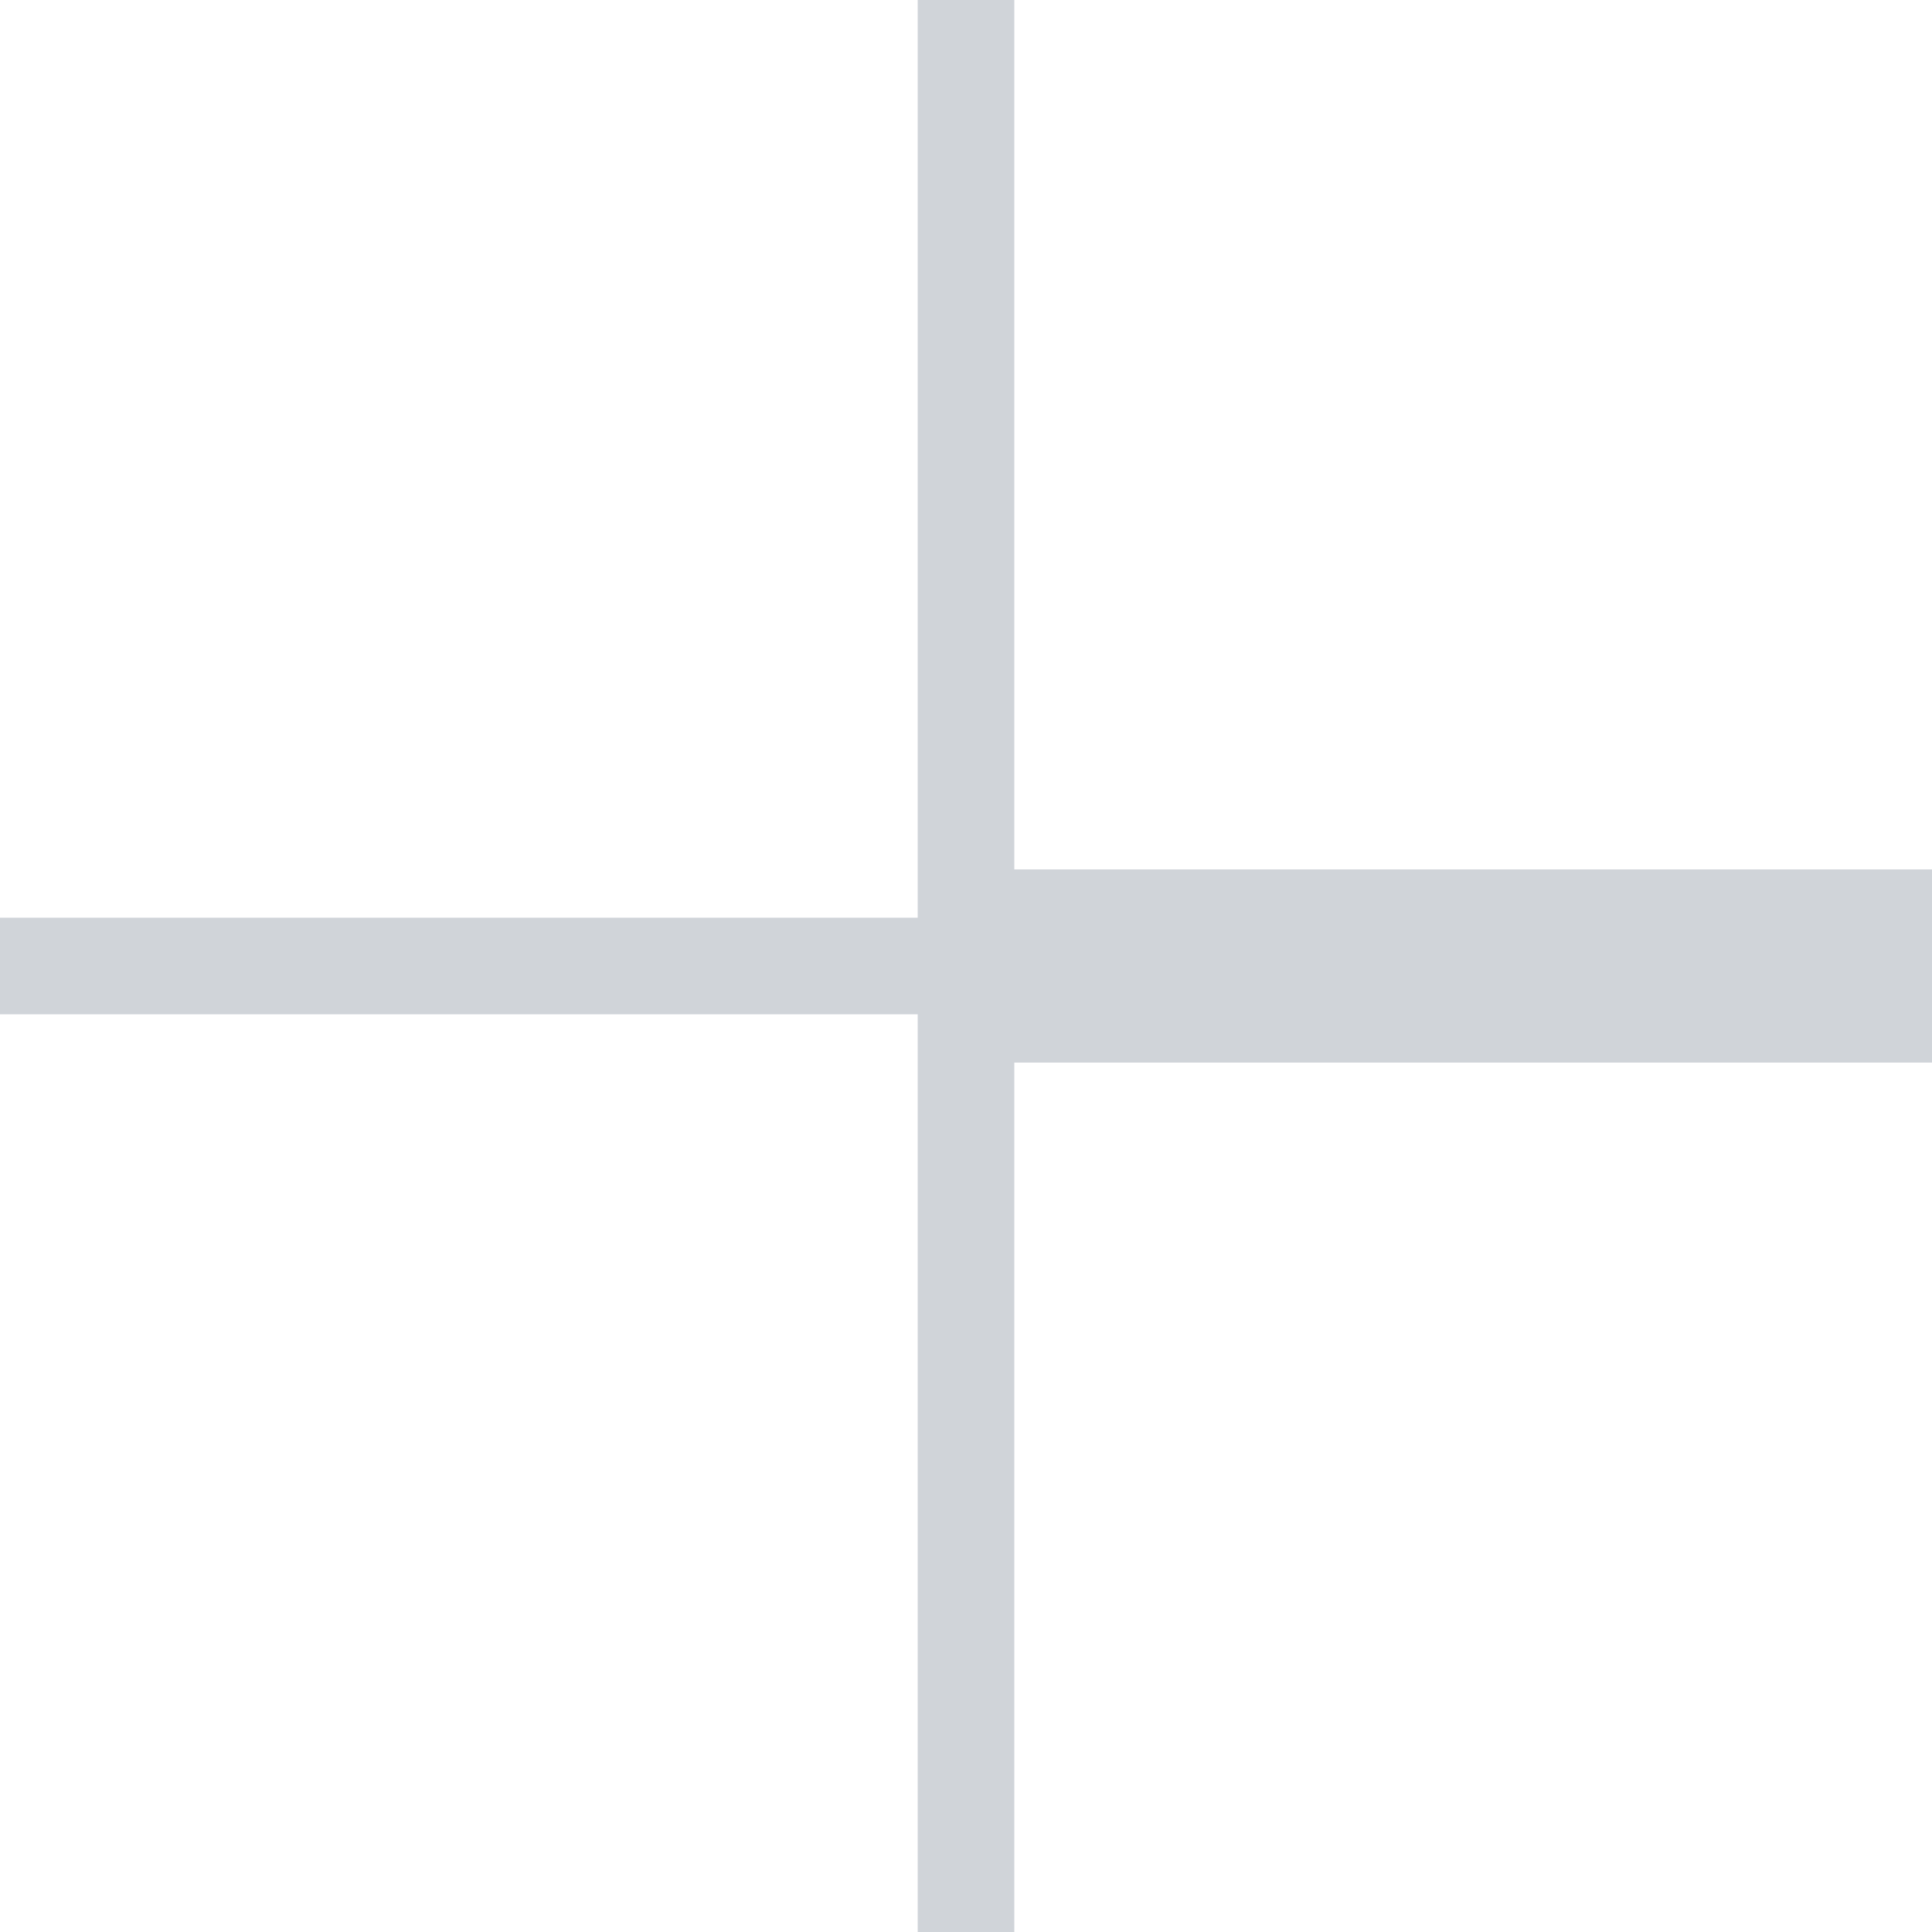 <svg width="60" height="60" viewBox="0 0 60 60" fill="none" xmlns="http://www.w3.org/2000/svg">
<rect x="28.5" width="3" height="60" fill="#D0D4D9"/>
<rect y="28.5" width="60" height="3" fill="#D0D4D9"/>
<rect x="30" y="27" width="30" height="6" fill="#D0D4D9"/>
</svg>
